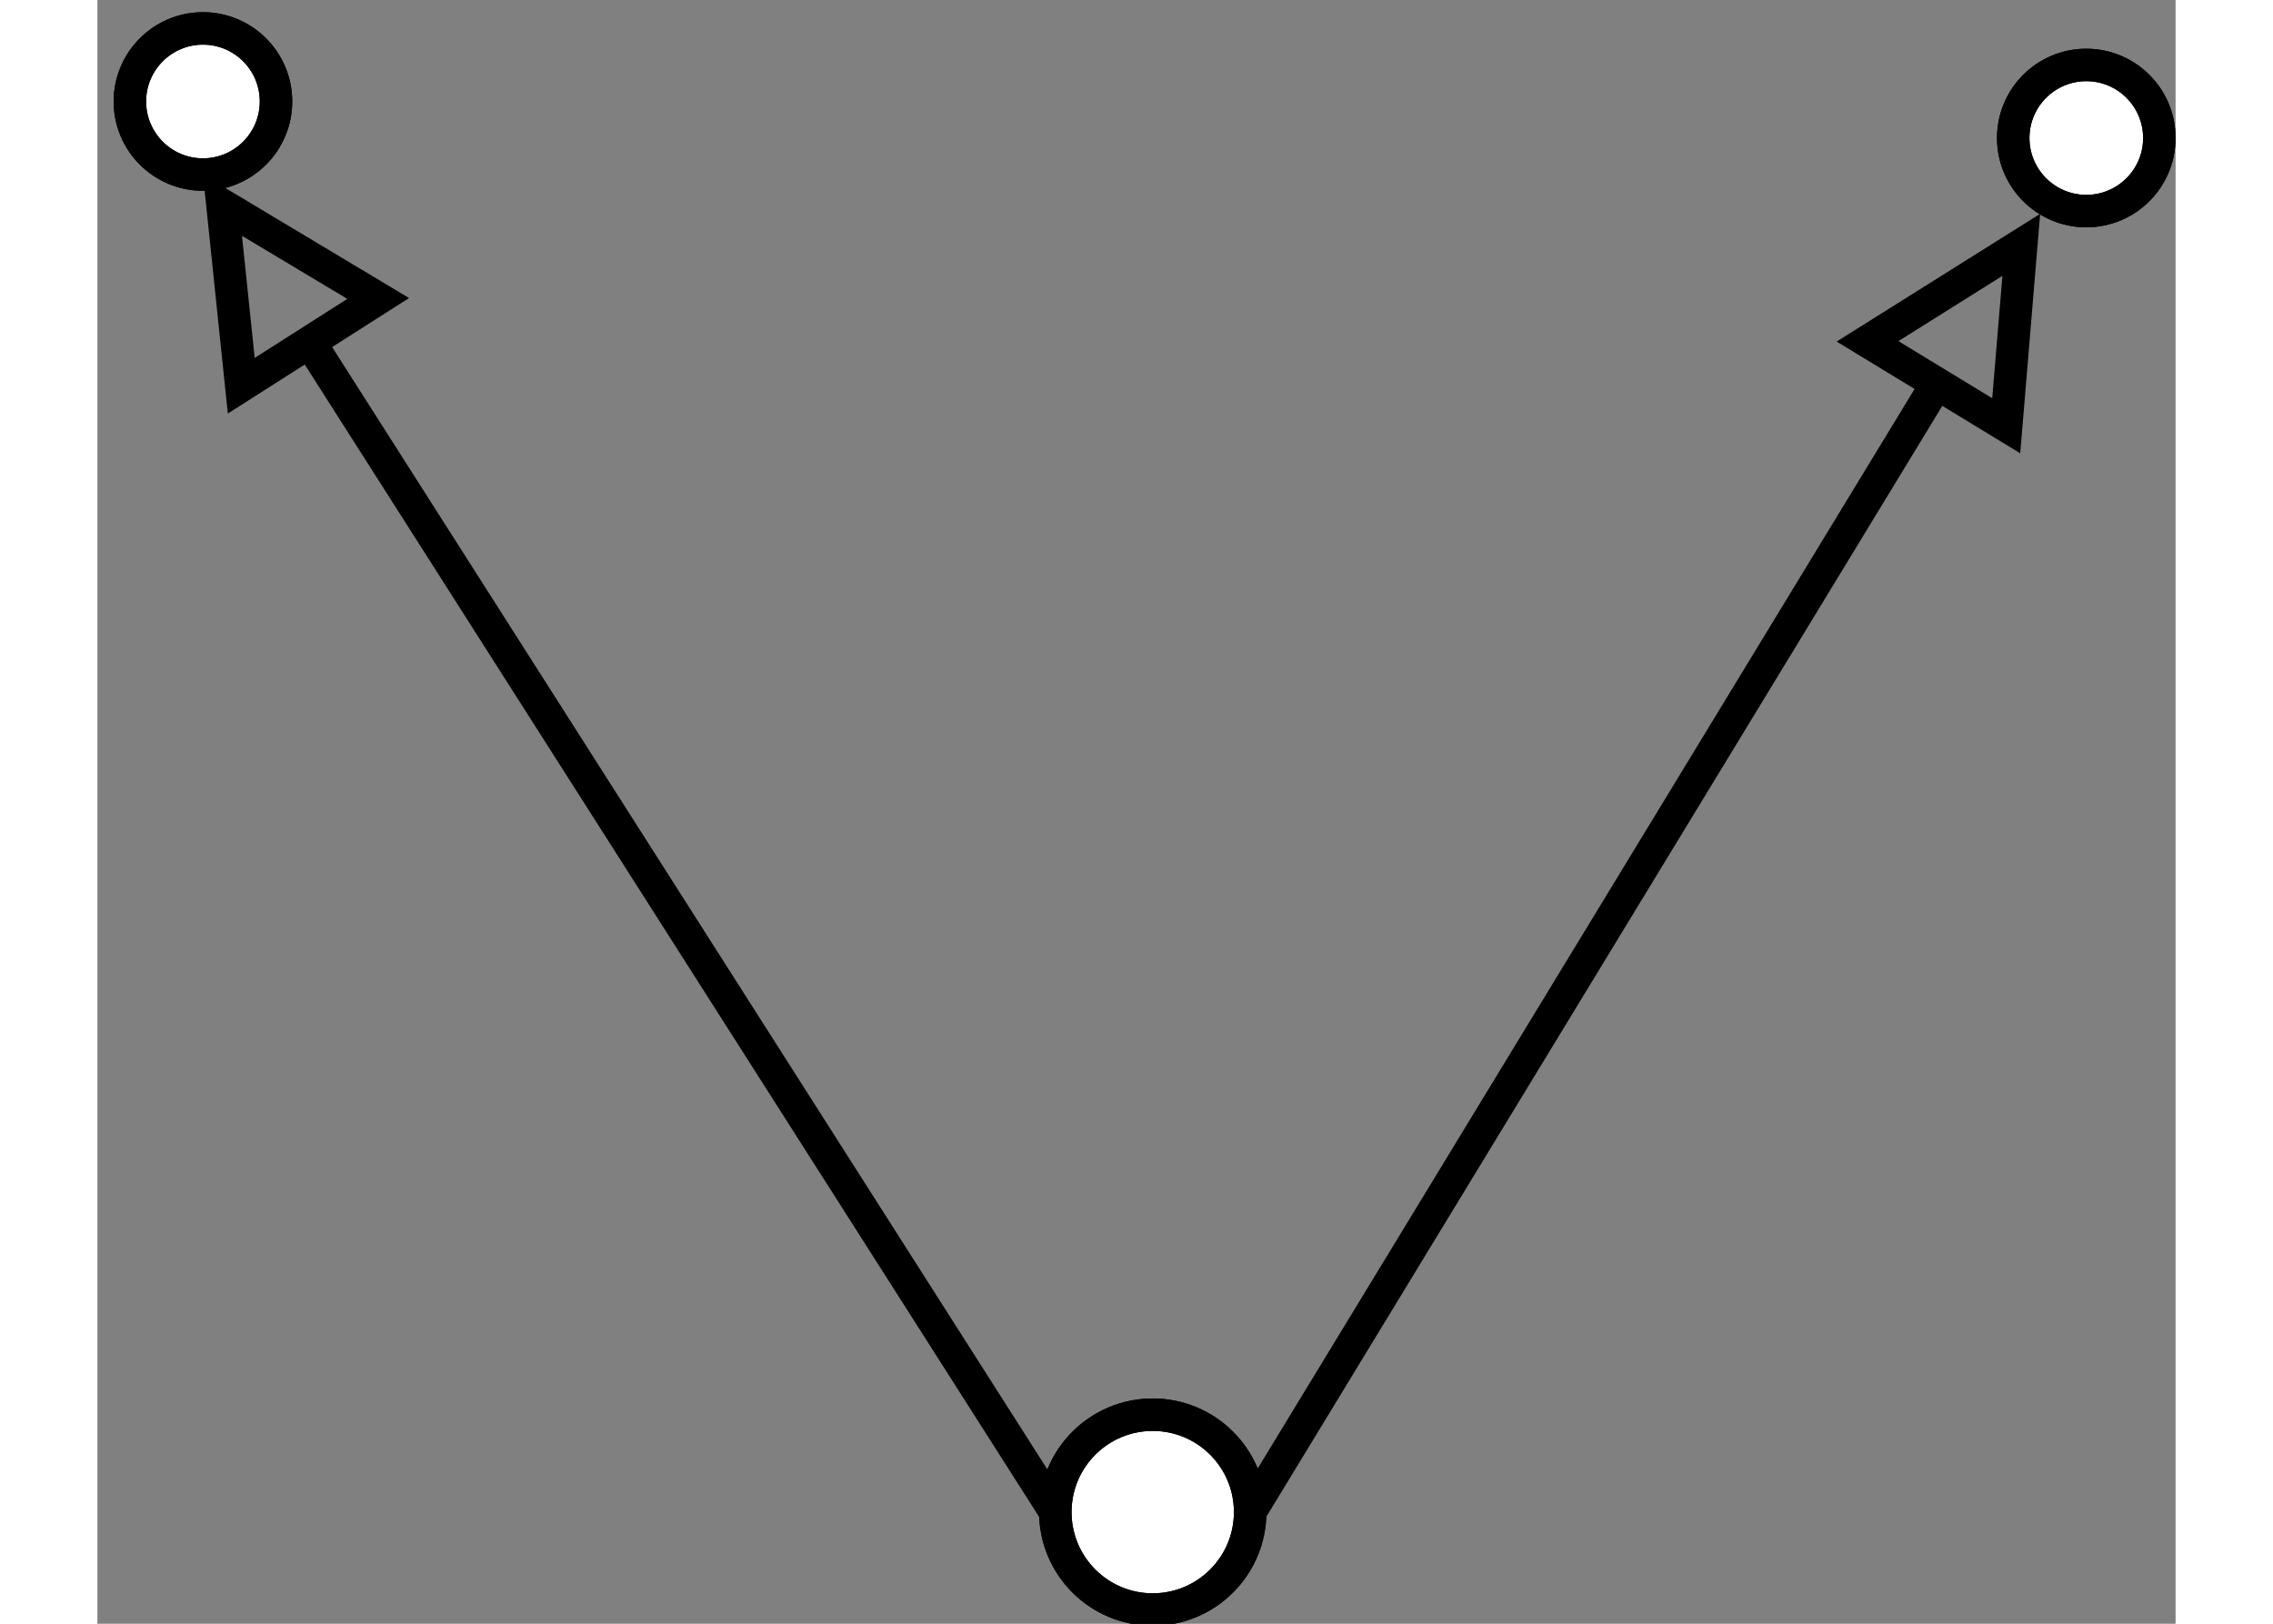 <?xml version="1.0" encoding="UTF-8" standalone="no"?>
<!DOCTYPE svg PUBLIC "-//W3C//DTD SVG 1.0//EN" "http://www.w3.org/TR/2001/PR-SVG-20010719/DTD/svg10.dtd">
<svg width="7cm" height="5cm" viewBox="185 61 128 100" xmlns="http://www.w3.org/2000/svg" xmlns:xlink="http://www.w3.org/1999/xlink">
  <rect x="185" y="61" width="128" height="100" fill="#808080" stroke="none"/>
  <g>
    <ellipse style="fill: #ffffff" cx="191.5" cy="67.25" rx="4.5" ry="4.5"/>
    <ellipse style="fill: none; fill-opacity:0; stroke-width: 2; stroke: #000000" cx="191.5" cy="67.25" rx="4.5" ry="4.5"/>
    <ellipse style="fill: none; fill-opacity:0; stroke-width: 2; stroke: #000000" cx="191.5" cy="67.25" rx="4.5" ry="4.5"/>
  </g>
  <g>
    <ellipse style="fill: #ffffff" cx="250" cy="154.125" rx="6" ry="6"/>
    <ellipse style="fill: none; fill-opacity:0; stroke-width: 2; stroke: #000000" cx="250" cy="154.125" rx="6" ry="6"/>
    <ellipse style="fill: none; fill-opacity:0; stroke-width: 2; stroke: #000000" cx="250" cy="154.125" rx="6" ry="6"/>
  </g>
  <g>
    <ellipse style="fill: #ffffff" cx="307.5" cy="69.5" rx="4.5" ry="4.5"/>
    <ellipse style="fill: none; fill-opacity:0; stroke-width: 2; stroke: #000000" cx="307.5" cy="69.5" rx="4.5" ry="4.5"/>
    <ellipse style="fill: none; fill-opacity:0; stroke-width: 2; stroke: #000000" cx="307.5" cy="69.5" rx="4.5" ry="4.5"/>
  </g>
  <g>
    <line style="fill: none; fill-opacity:0; stroke-width: 2; stroke: #000000" x1="256" y1="154.125" x2="298.297" y2="84.622"/>
    <polygon style="fill: none; fill-opacity:0; stroke-width: 2; stroke: #000000" points="302.569,87.221 303.496,76.079 294.026,82.022 "/>
  </g>
  <g>
    <line style="fill: none; fill-opacity:0; stroke-width: 2; stroke: #000000" x1="244" y1="154.125" x2="198.076" y2="82.069"/>
    <polygon style="fill: none; fill-opacity:0; stroke-width: 2; stroke: #000000" points="202.293,79.381 192.702,73.636 193.86,84.756 "/>
  </g>
</svg>
